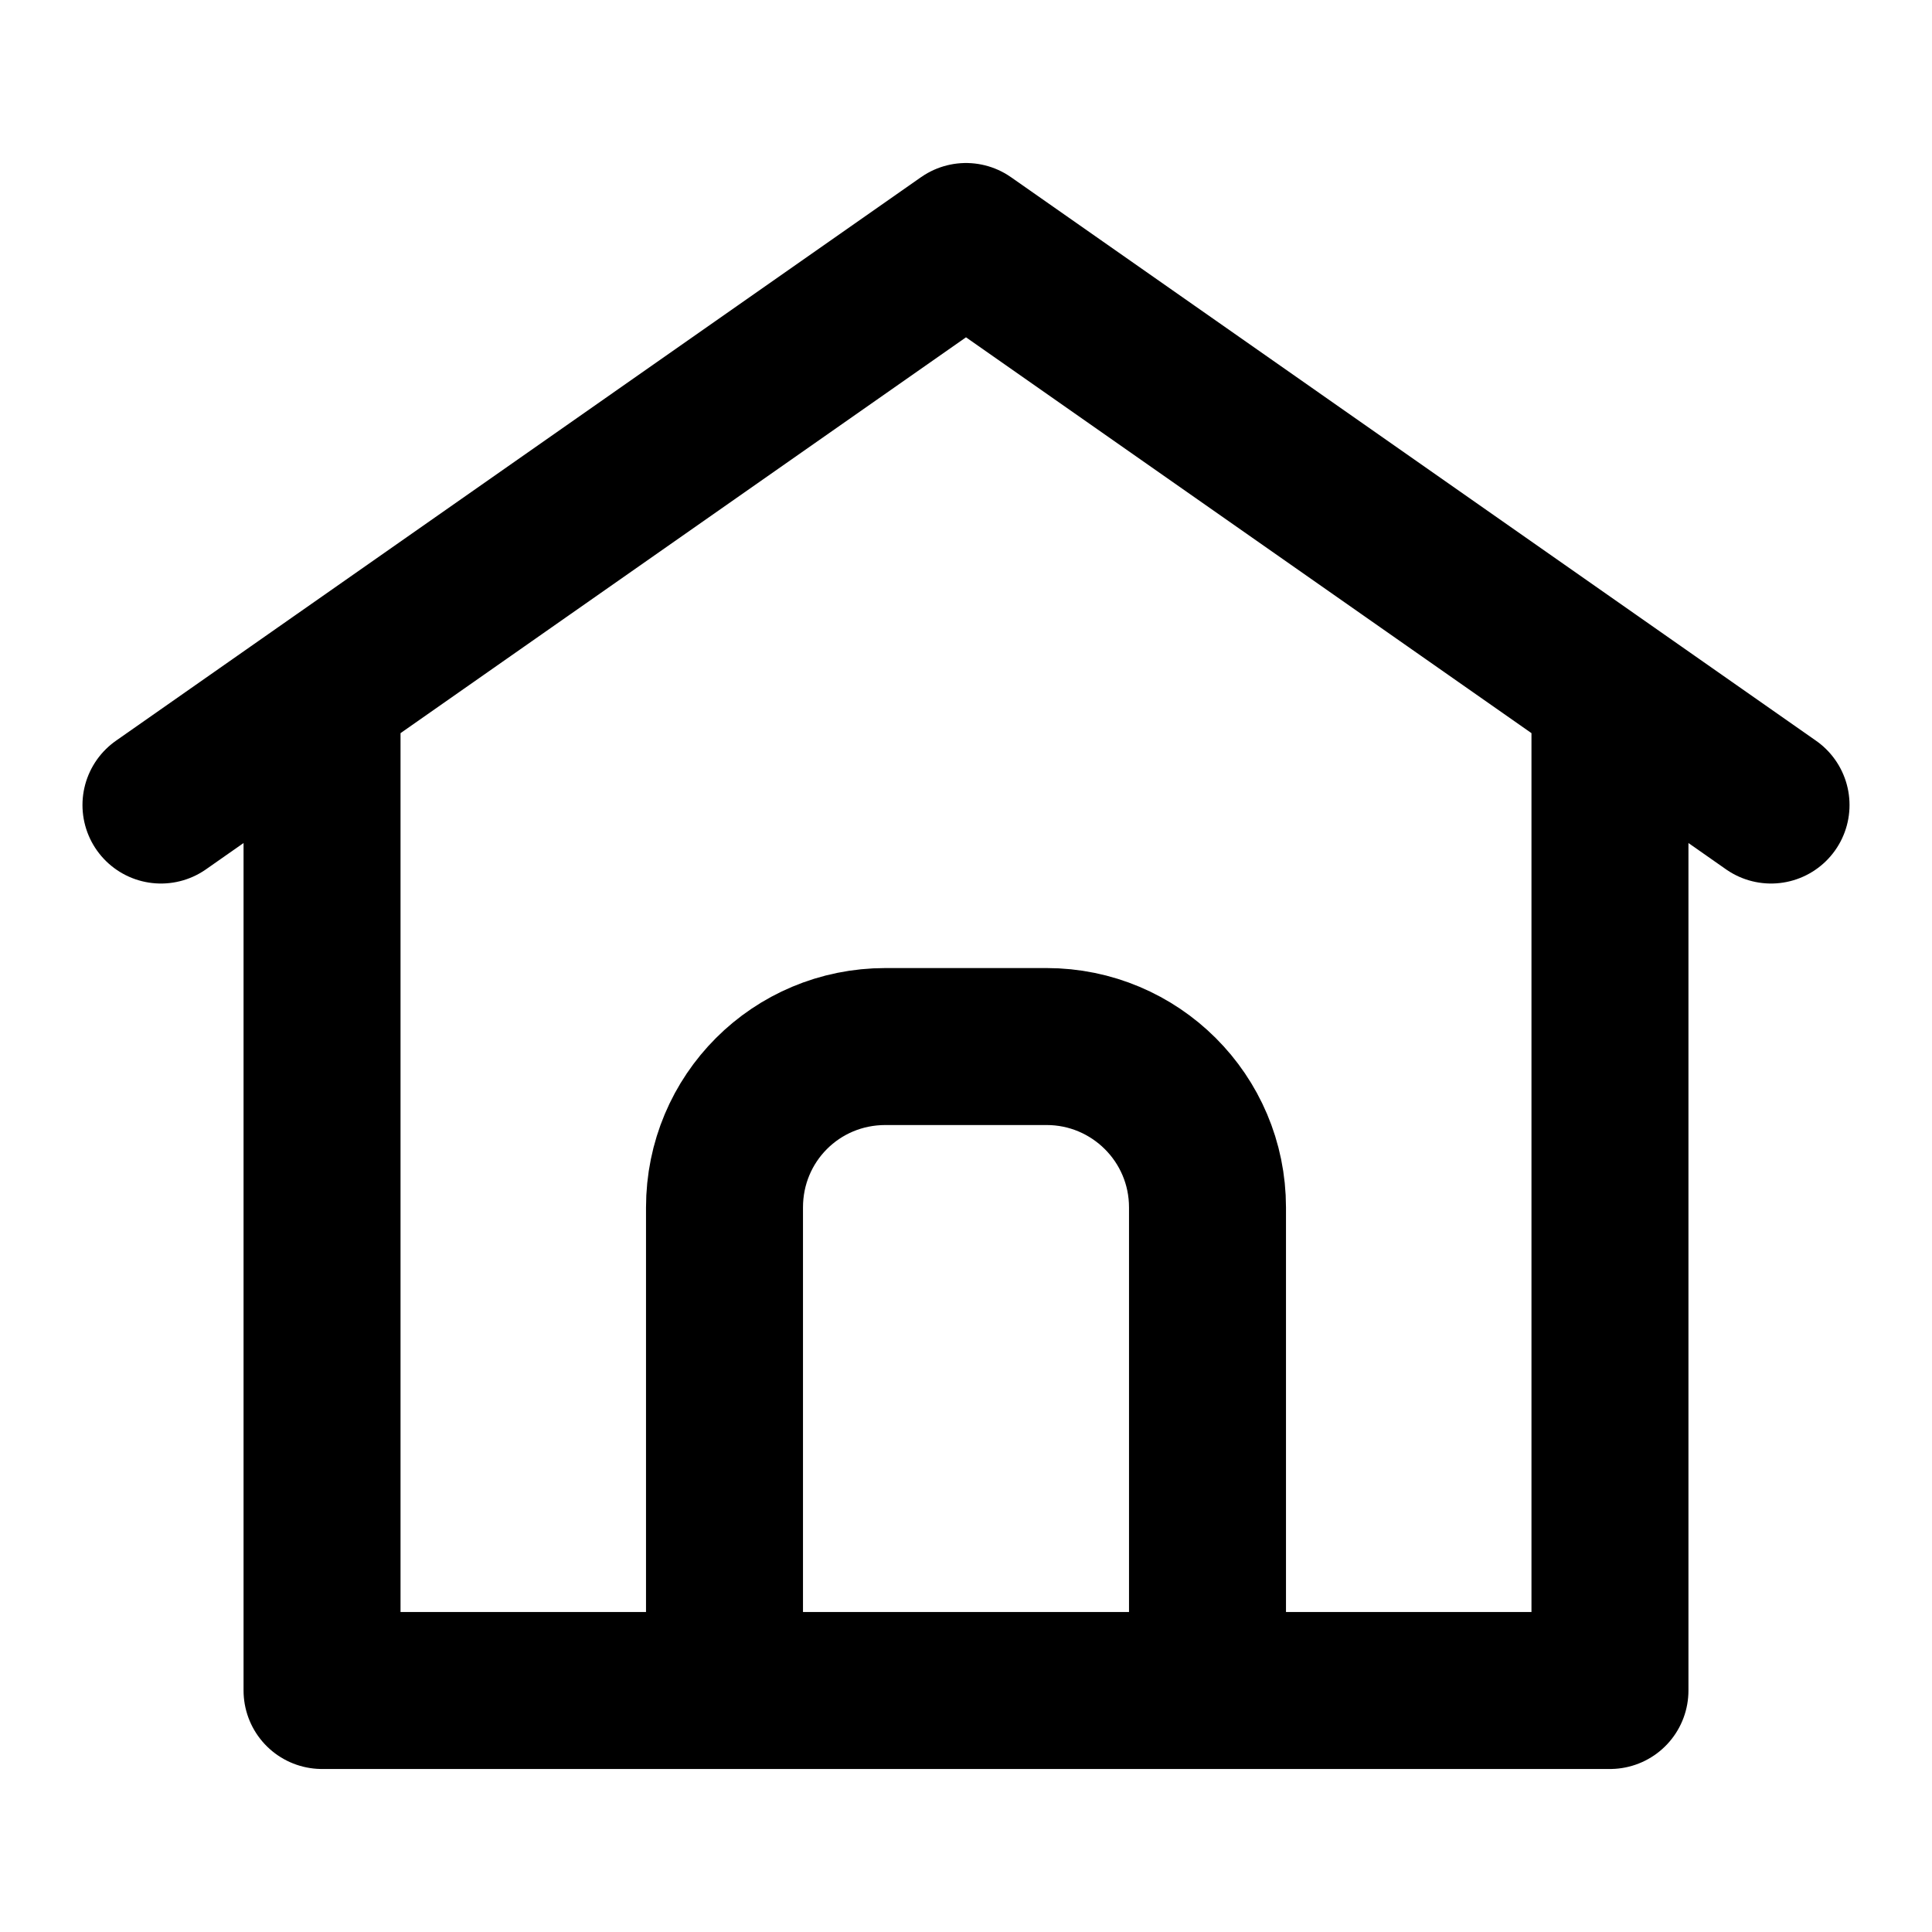 <svg width="16" height="16" viewBox="0 0 16 16" fill="none" xmlns="http://www.w3.org/2000/svg">
<path d="M2.667 5.733V14H13.333V5.733M1.333 6.667L8 2L14.667 6.667M10 14V10C10 9.26 9.4 8.667 8.667 8.667H7.333C6.593 8.667 6 9.26 6 10V14" stroke="black" stroke-width="1.3" stroke-linecap="round" stroke-linejoin="round"/>
</svg>
